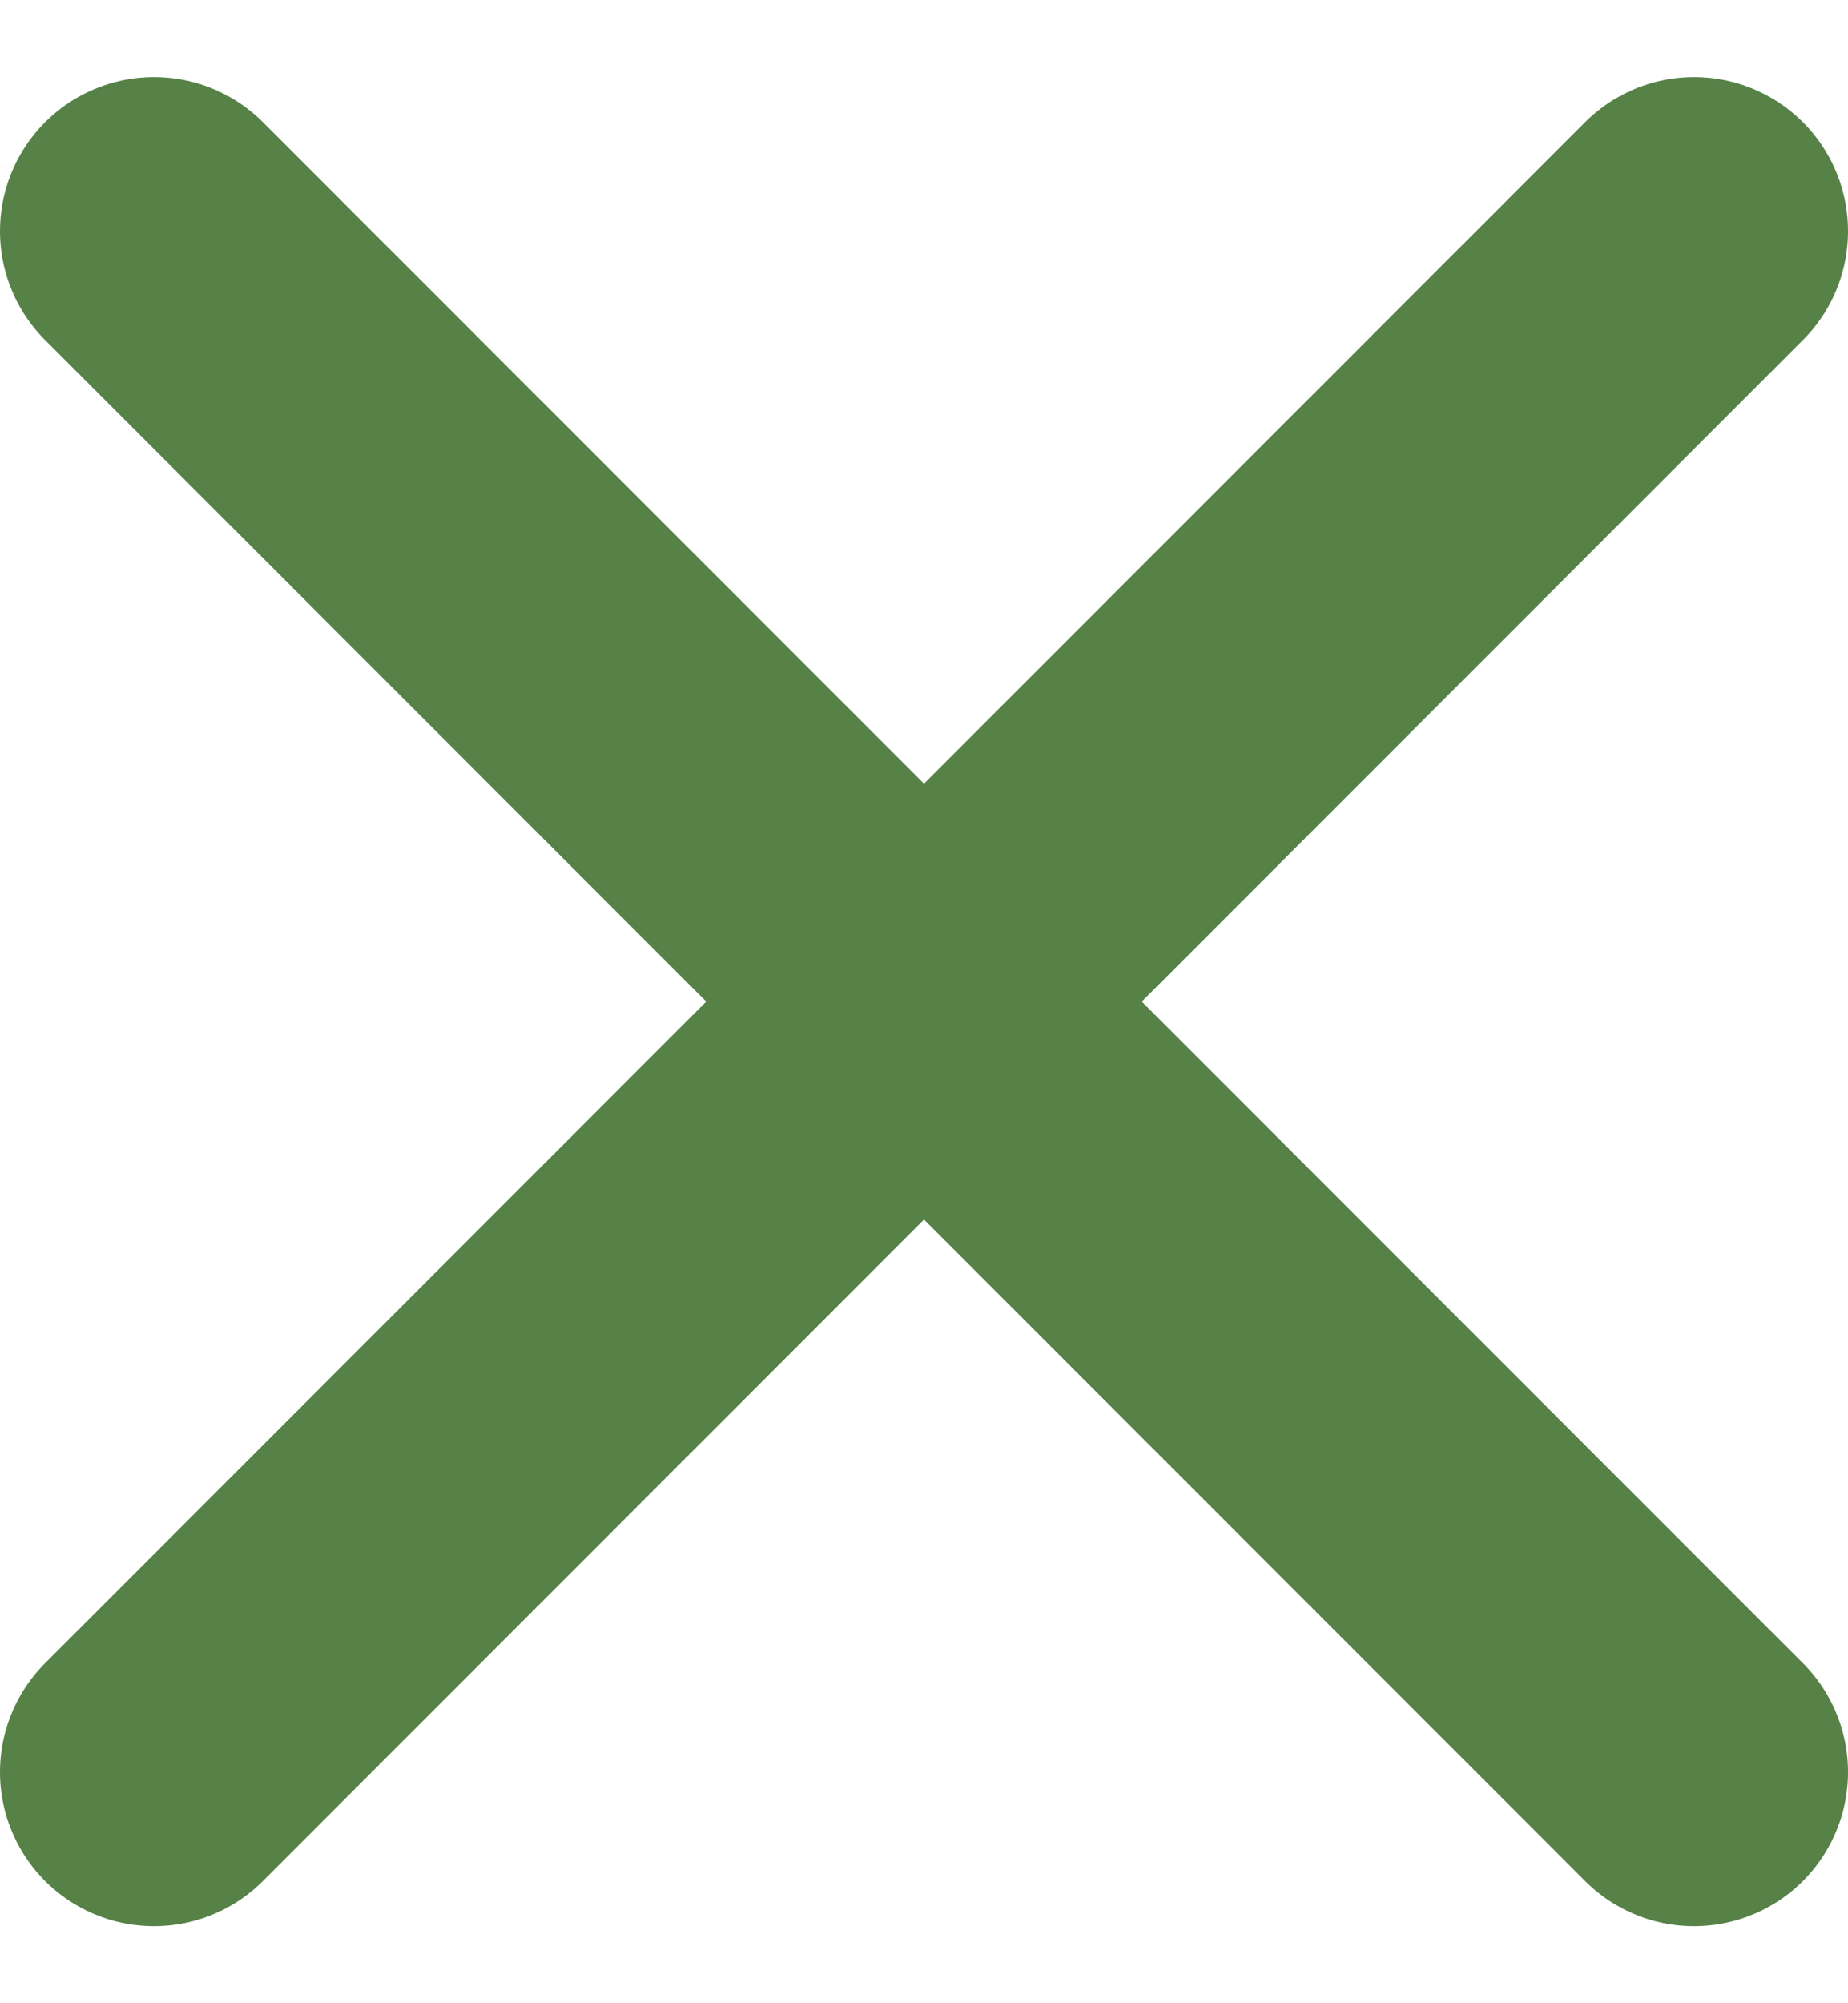 <svg width="12" height="13" viewBox="0 0 12 13" fill="none" xmlns="http://www.w3.org/2000/svg">
<path d="M1 1.5L11 11.5M11 1.5L1 11.5" stroke="#568147" stroke-width="2" stroke-linecap="round" stroke-linejoin="round"/>
</svg>
